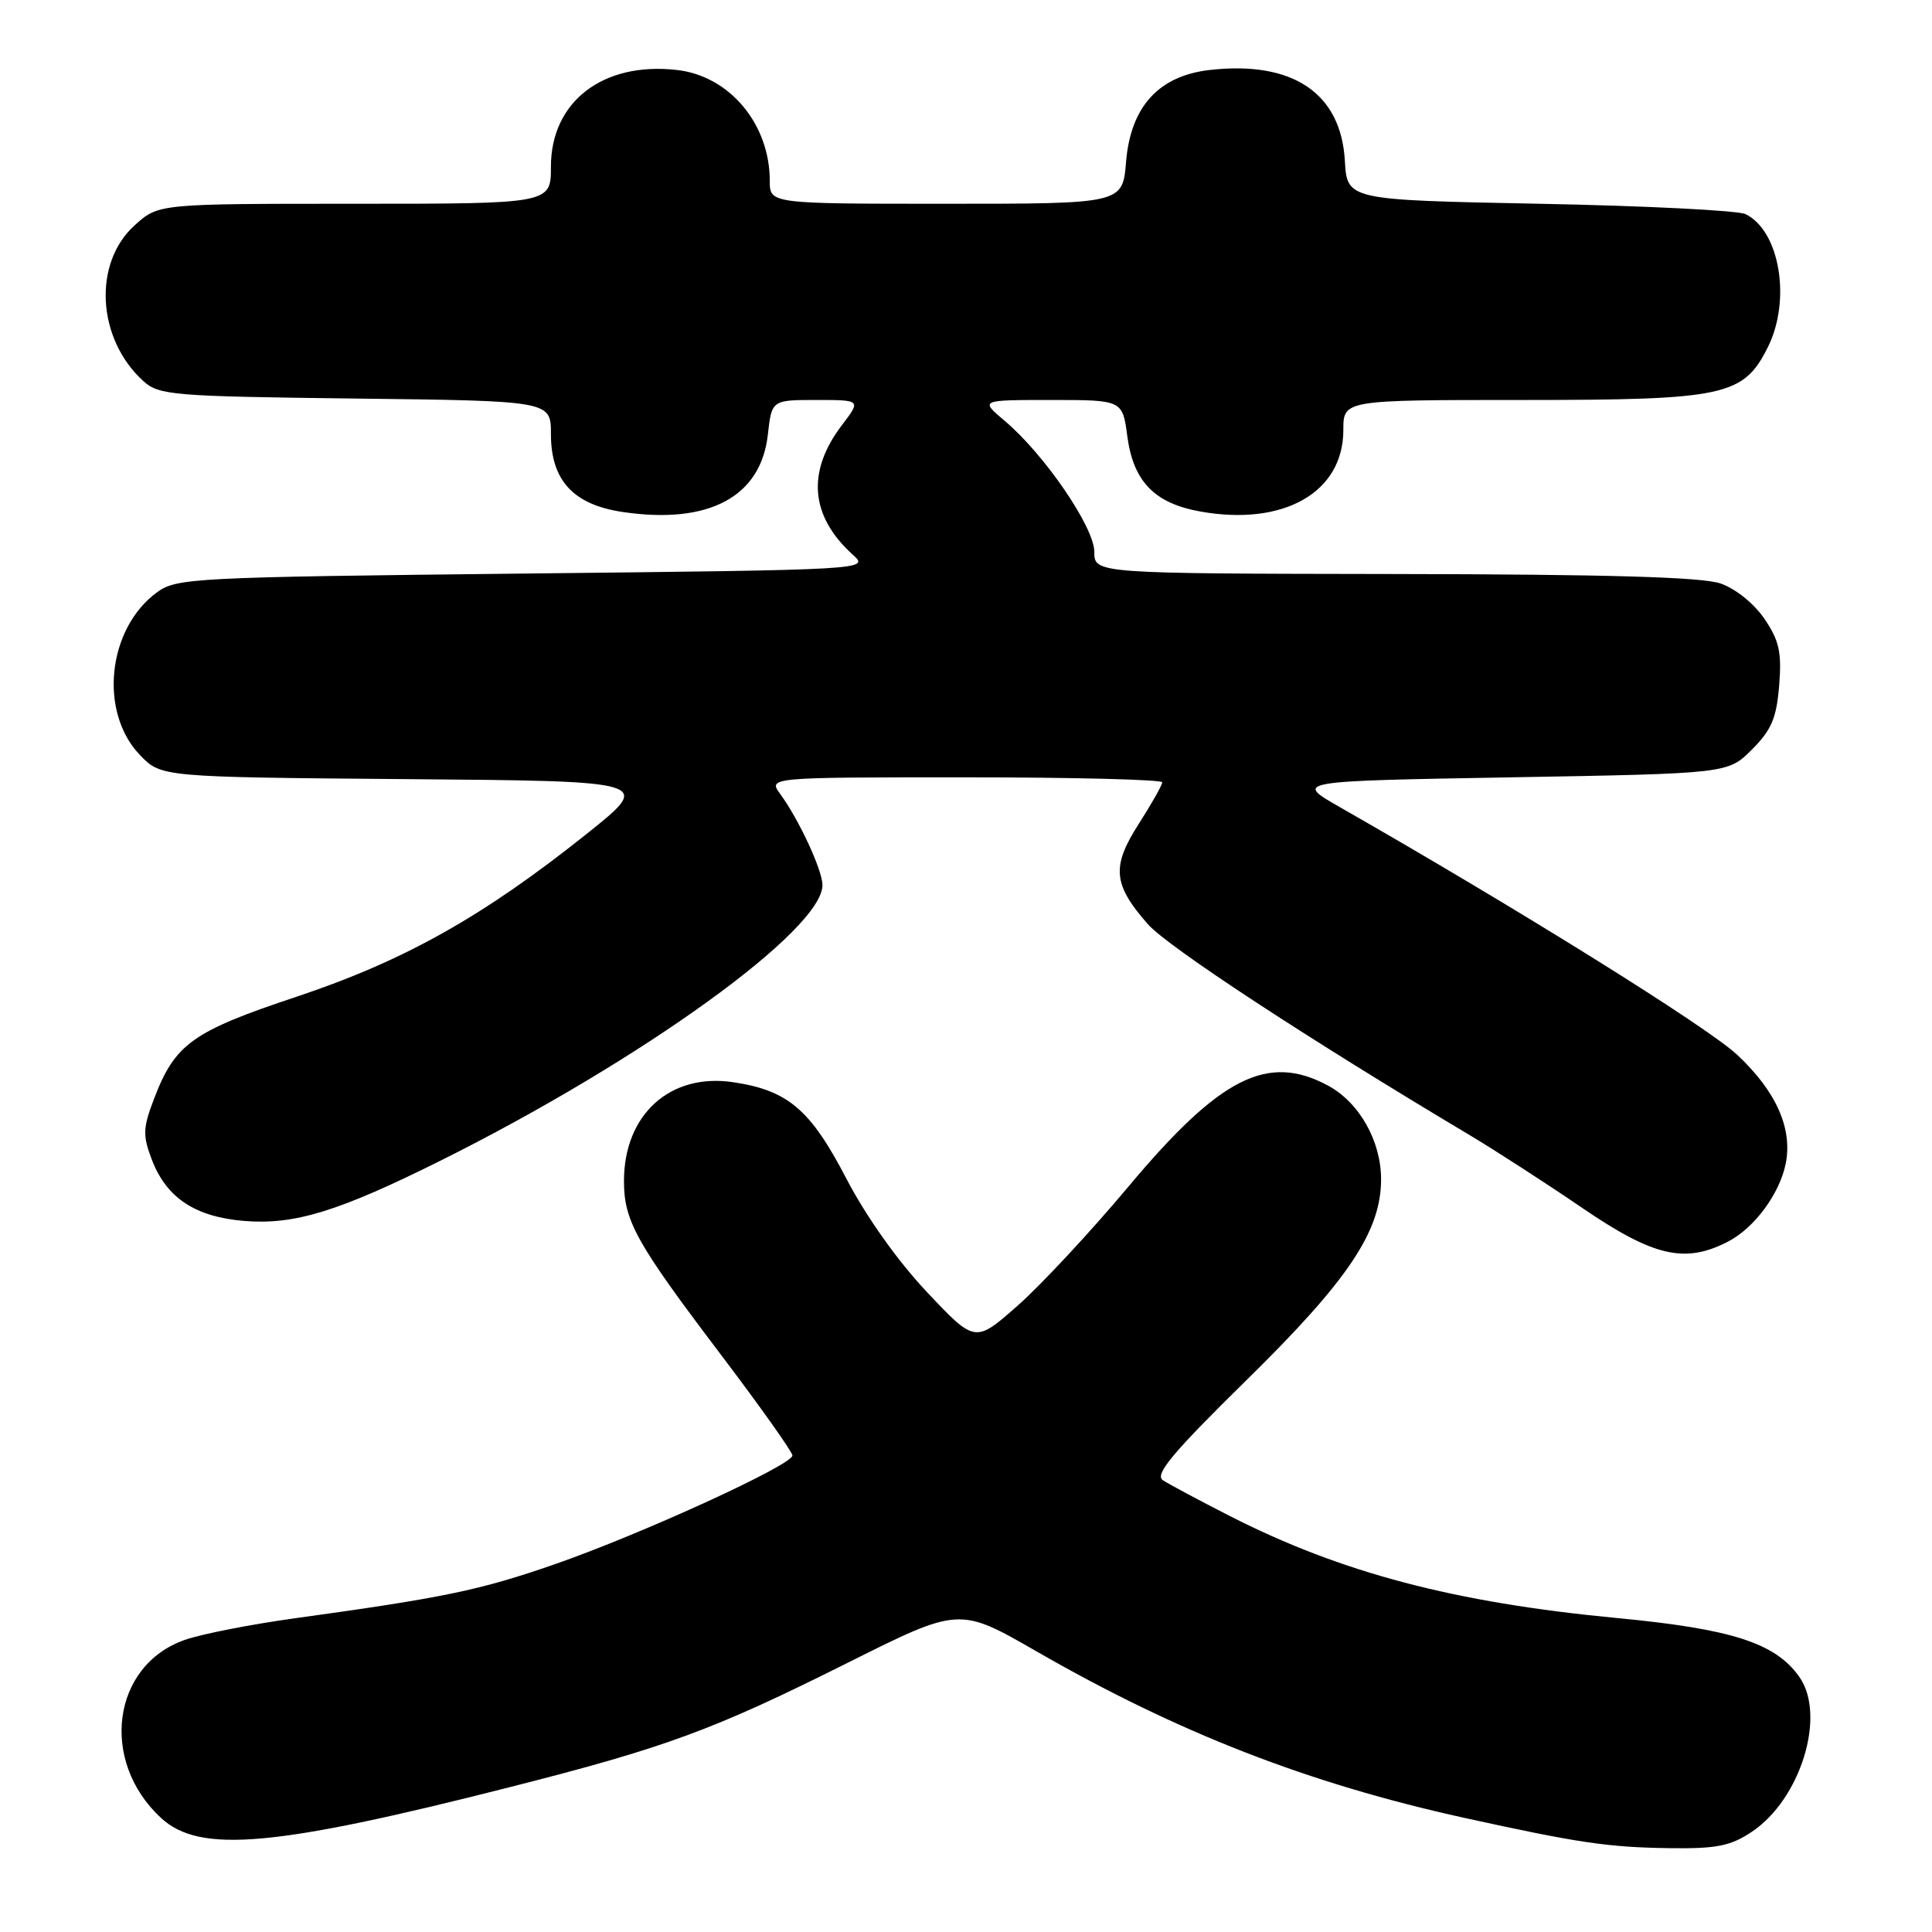 <?xml version="1.0" encoding="UTF-8" standalone="no"?>
<!DOCTYPE svg PUBLIC "-//W3C//DTD SVG 1.1//EN" "http://www.w3.org/Graphics/SVG/1.1/DTD/svg11.dtd" >
<svg xmlns="http://www.w3.org/2000/svg" xmlns:xlink="http://www.w3.org/1999/xlink" version="1.1" viewBox="0 0 256 256">
 <g >
 <path fill="currentColor"
d=" M 232.10 242.74 C 238.59 238.43 242.02 227.32 238.43 222.21 C 235.28 217.71 229.49 215.84 214.17 214.39 C 192.69 212.34 177.74 208.40 163.00 200.90 C 158.88 198.80 154.86 196.65 154.08 196.13 C 152.96 195.38 155.38 192.49 165.21 182.83 C 178.66 169.63 183.00 163.14 183.00 156.27 C 183.00 151.17 180.10 146.06 175.94 143.83 C 167.94 139.54 161.65 142.74 149.50 157.26 C 144.55 163.17 137.96 170.25 134.86 172.99 C 129.21 177.97 129.21 177.97 122.83 171.21 C 118.94 167.08 114.77 161.21 112.14 156.16 C 107.38 147.01 104.42 144.49 97.17 143.40 C 88.80 142.14 82.68 147.67 82.68 156.50 C 82.68 161.79 84.30 164.69 95.53 179.51 C 100.74 186.39 105.00 192.39 105.00 192.86 C 105.00 194.12 84.92 203.31 73.48 207.28 C 63.53 210.73 58.86 211.70 39.00 214.44 C 33.22 215.24 26.70 216.52 24.50 217.29 C 14.85 220.65 13.15 233.34 21.34 240.89 C 26.46 245.62 36.31 244.75 67.50 236.82 C 88.25 231.55 94.43 229.28 112.30 220.34 C 127.11 212.93 127.11 212.93 137.35 218.82 C 156.13 229.62 173.36 236.32 194.00 240.87 C 209.06 244.18 213.01 244.77 221.10 244.89 C 227.44 244.98 229.27 244.62 232.10 242.74 Z  M 228.97 164.52 C 232.48 162.70 235.81 158.19 236.62 154.17 C 237.54 149.53 235.35 144.60 230.19 139.77 C 226.22 136.06 201.06 120.38 177.50 106.93 C 171.50 103.50 171.50 103.50 200.23 103.00 C 228.96 102.50 228.96 102.50 232.14 99.32 C 234.73 96.73 235.40 95.15 235.75 90.82 C 236.10 86.43 235.76 84.89 233.80 82.00 C 232.43 79.98 229.97 78.00 227.97 77.31 C 225.52 76.46 212.81 76.10 184.75 76.06 C 145.00 76.00 145.00 76.00 145.00 73.11 C 145.00 69.86 138.36 60.16 133.10 55.74 C 129.85 53.00 129.85 53.00 139.29 53.00 C 148.74 53.00 148.74 53.00 149.38 57.84 C 150.18 63.81 152.99 66.70 159.06 67.78 C 170.10 69.75 178.00 65.25 178.00 56.98 C 178.00 53.00 178.00 53.00 201.75 53.00 C 228.57 53.00 231.02 52.47 234.25 46.00 C 237.37 39.75 235.83 30.59 231.29 28.37 C 230.30 27.89 218.03 27.27 204.00 27.00 C 178.50 26.50 178.50 26.50 178.20 21.28 C 177.68 12.33 171.28 8.03 160.32 9.27 C 153.55 10.03 149.82 14.12 149.21 21.43 C 148.75 27.00 148.75 27.00 125.38 27.00 C 102.00 27.00 102.00 27.00 102.00 23.97 C 102.00 16.42 96.66 10.05 89.68 9.27 C 79.90 8.16 73.00 13.46 73.00 22.08 C 73.00 27.00 73.00 27.00 47.02 27.00 C 21.03 27.00 21.03 27.00 17.89 29.81 C 12.28 34.82 12.82 44.90 19.00 50.50 C 21.07 52.37 22.86 52.52 47.10 52.81 C 73.00 53.12 73.00 53.12 73.00 57.51 C 73.00 63.65 75.96 66.87 82.50 67.84 C 93.89 69.53 100.81 65.86 101.74 57.62 C 102.26 53.00 102.26 53.00 108.18 53.00 C 114.10 53.00 114.10 53.00 111.56 56.33 C 106.86 62.50 107.35 68.39 113.00 73.50 C 115.21 75.50 115.21 75.50 69.36 76.00 C 25.49 76.48 23.38 76.59 20.78 78.50 C 14.23 83.32 13.08 94.34 18.53 100.03 C 21.35 102.97 21.35 102.97 53.92 103.24 C 86.50 103.50 86.50 103.50 77.73 110.50 C 64.00 121.46 53.56 127.31 39.30 132.07 C 25.48 136.67 23.19 138.31 20.41 145.60 C 18.93 149.47 18.90 150.44 20.11 153.64 C 22.05 158.72 25.84 161.24 32.35 161.78 C 39.02 162.33 44.87 160.53 58.50 153.73 C 85.20 140.40 109.05 123.16 108.98 117.25 C 108.95 115.25 105.86 108.59 103.41 105.25 C 101.76 103.00 101.76 103.00 127.88 103.00 C 142.25 103.00 154.00 103.30 154.00 103.66 C 154.00 104.03 152.60 106.50 150.89 109.17 C 147.26 114.83 147.47 117.19 152.09 122.45 C 154.73 125.46 173.38 137.68 194.76 150.42 C 198.20 152.48 204.92 156.82 209.69 160.08 C 219.12 166.51 223.27 167.47 228.97 164.52 Z "/>
</g>
</svg>